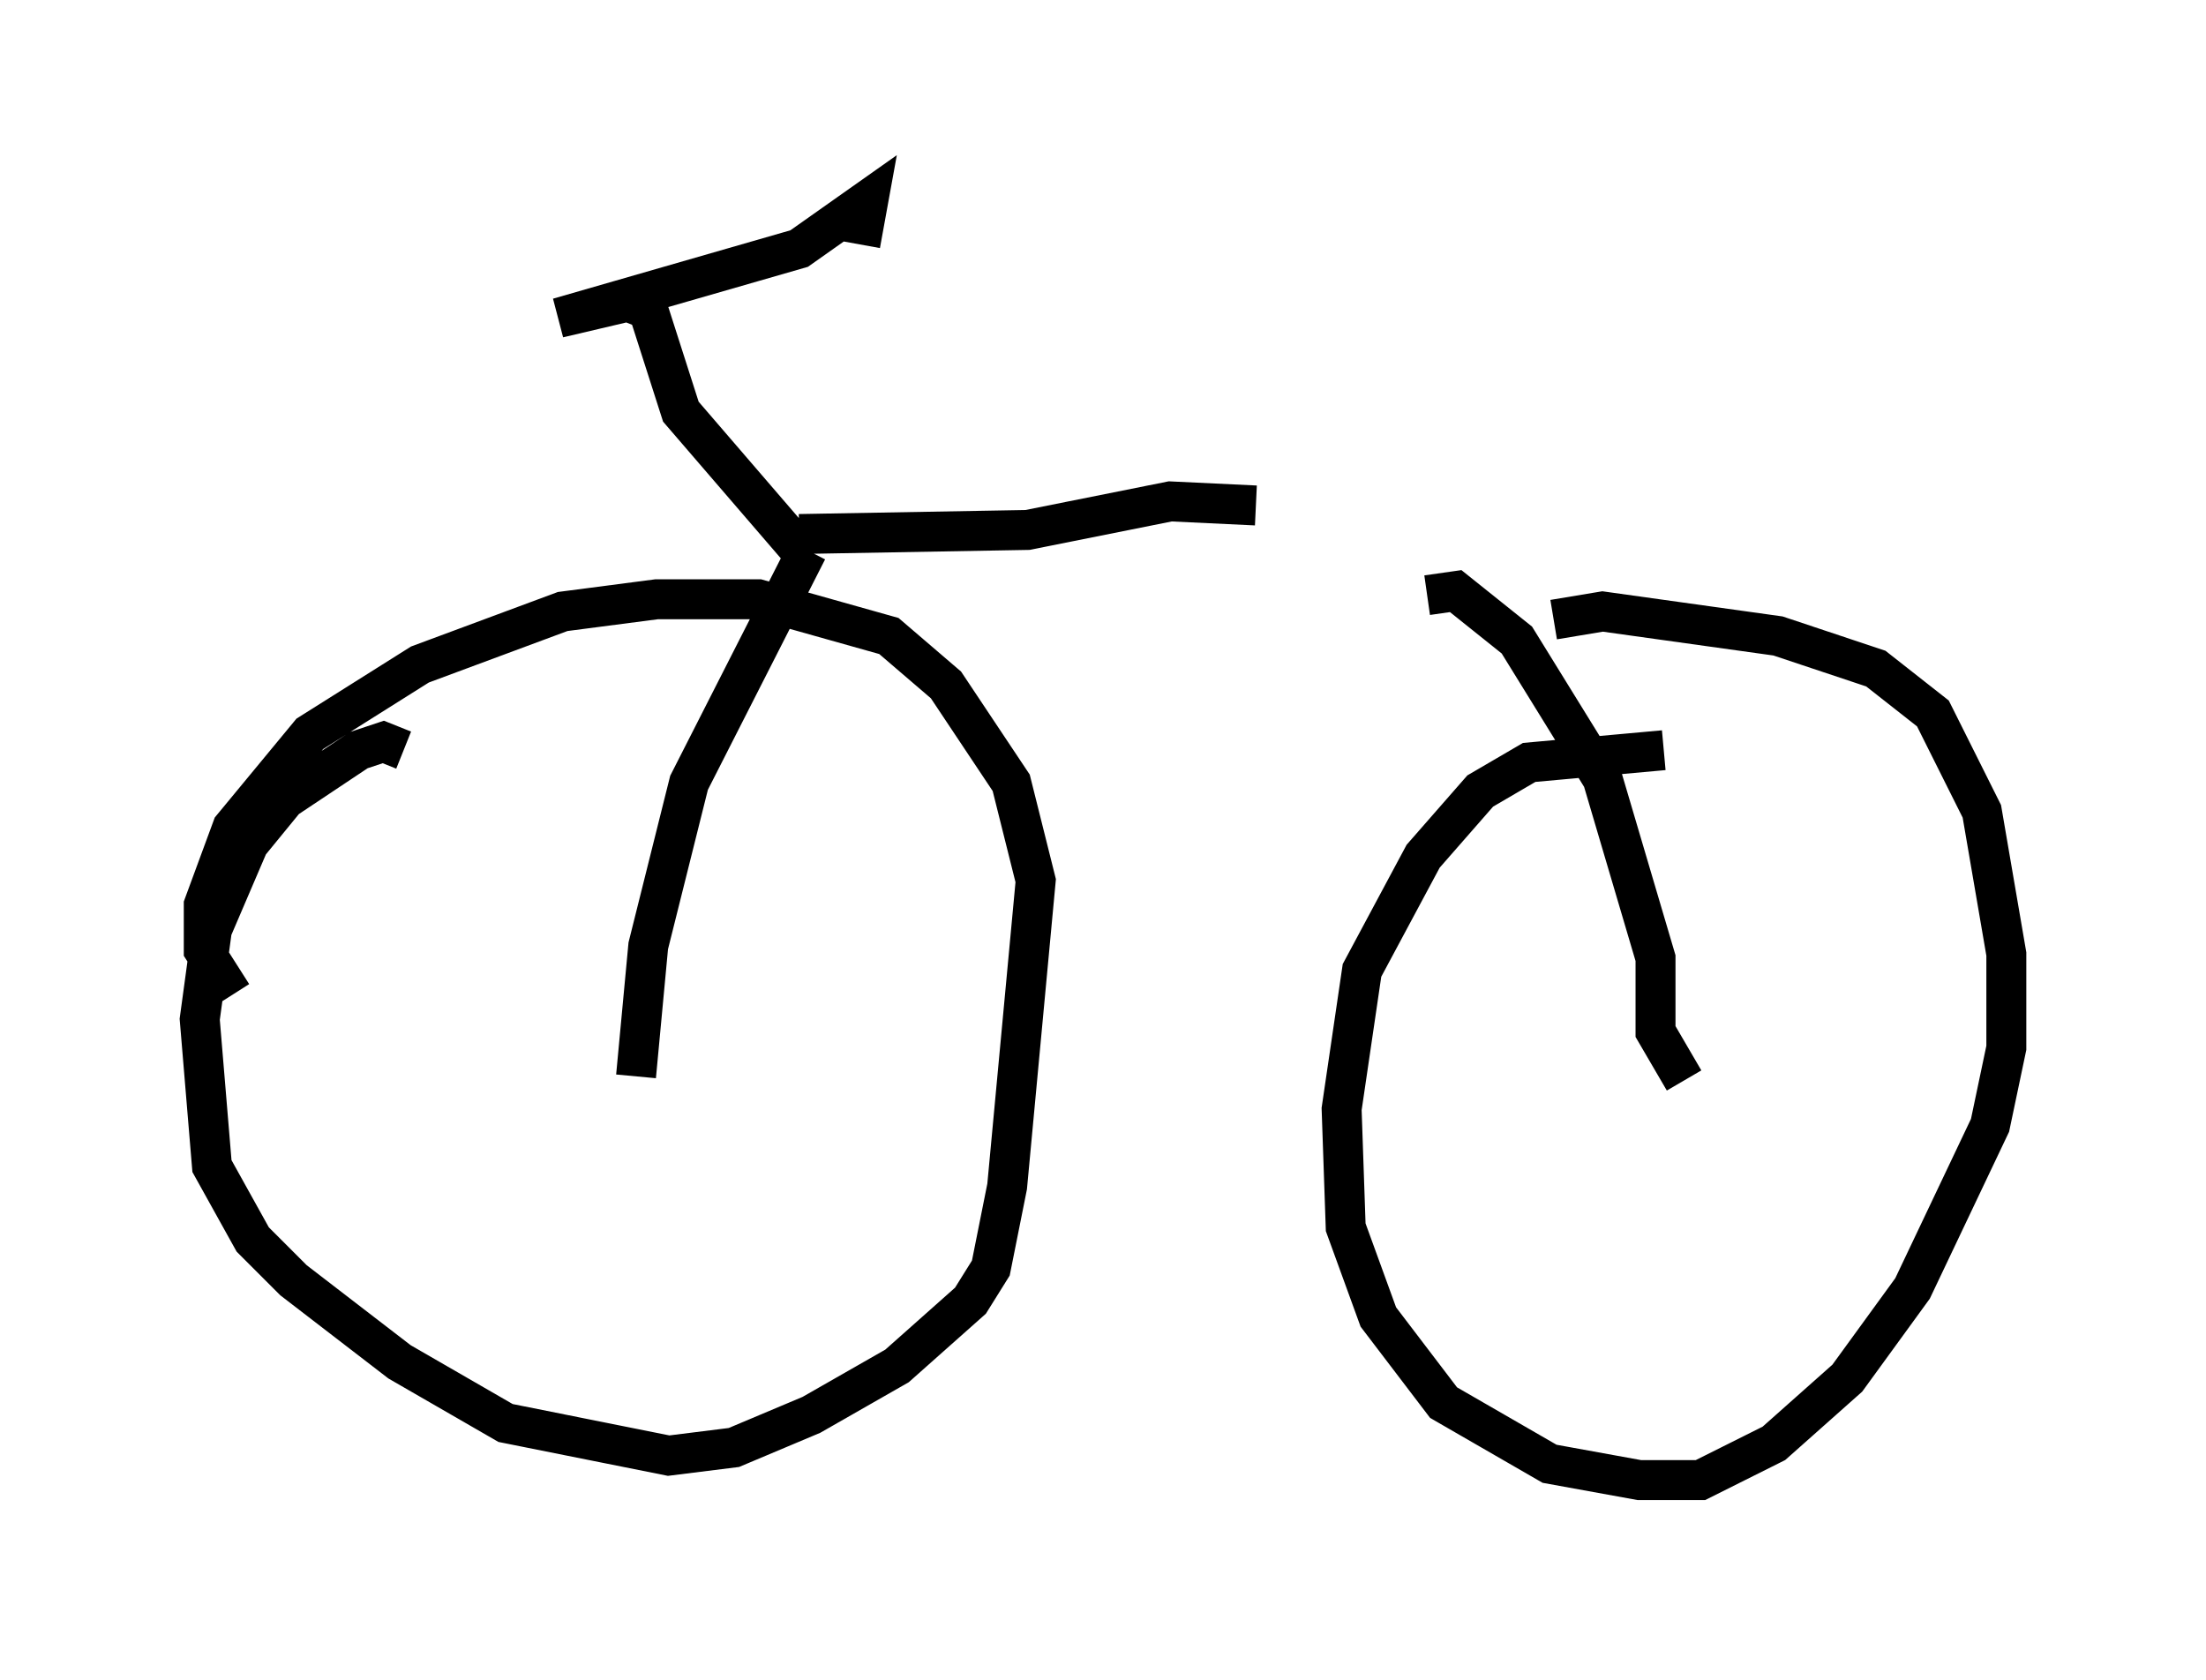 <?xml version="1.0" encoding="utf-8" ?>
<svg baseProfile="full" height="42.055" version="1.1" width="55.223" xmlns="http://www.w3.org/2000/svg" xmlns:ev="http://www.w3.org/2001/xml-events" xmlns:xlink="http://www.w3.org/1999/xlink"><defs /><rect fill="white" height="42.055" width="55.223" x="0" y="0" /><path d="M43.18, 19.496 m-1.531, -0.715 l-3.369, 0.306 -1.225, 0.715 l-1.429, 1.633 -1.531, 2.858 l-0.51, 3.471 0.102, 2.96 l0.817, 2.246 1.633, 2.144 l2.654, 1.531 2.246, 0.408 l1.531, 0.0 1.838, -0.919 l1.838, -1.633 1.633, -2.246 l1.94, -4.083 0.408, -1.94 l0.0, -2.348 -0.613, -3.573 l-1.225, -2.45 -1.429, -1.123 l-2.45, -0.817 -4.39, -0.613 l-1.225, 0.204 m-28.788, 3.267 l-0.51, -0.204 -0.613, 0.204 l-1.838, 1.225 -0.919, 1.123 l-0.919, 2.144 -0.306, 2.246 l0.306, 3.675 1.021, 1.838 l1.021, 1.021 2.654, 2.042 l2.654, 1.531 4.083, 0.817 l1.633, -0.204 1.94, -0.817 l2.144, -1.225 1.838, -1.633 l0.51, -0.817 0.408, -2.042 l0.715, -7.656 -0.613, -2.45 l-1.633, -2.45 -1.429, -1.225 l-3.267, -0.919 -2.552, 0.0 l-2.348, 0.306 -3.573, 1.327 l-2.756, 1.735 -1.94, 2.348 l-0.715, 1.94 0.0, 1.123 l0.715, 1.123 m36.342, 2.144 l-0.715, -1.225 0.0, -1.838 l-1.327, -4.492 -2.144, -3.471 l-1.531, -1.225 -0.715, 0.102 m-19.804, 12.046 l0.306, -3.267 1.021, -4.083 l2.96, -5.819 m0.0, 0.204 l-3.165, -3.675 -0.817, -2.552 l-0.51, -0.204 -1.735, 0.408 l6.023, -1.735 1.735, -1.225 l-0.204, 1.123 m-1.531, 7.248 l5.717, -0.102 3.573, -0.715 l2.144, 0.102 " fill="none" stroke="black" stroke-width="1" /></svg>